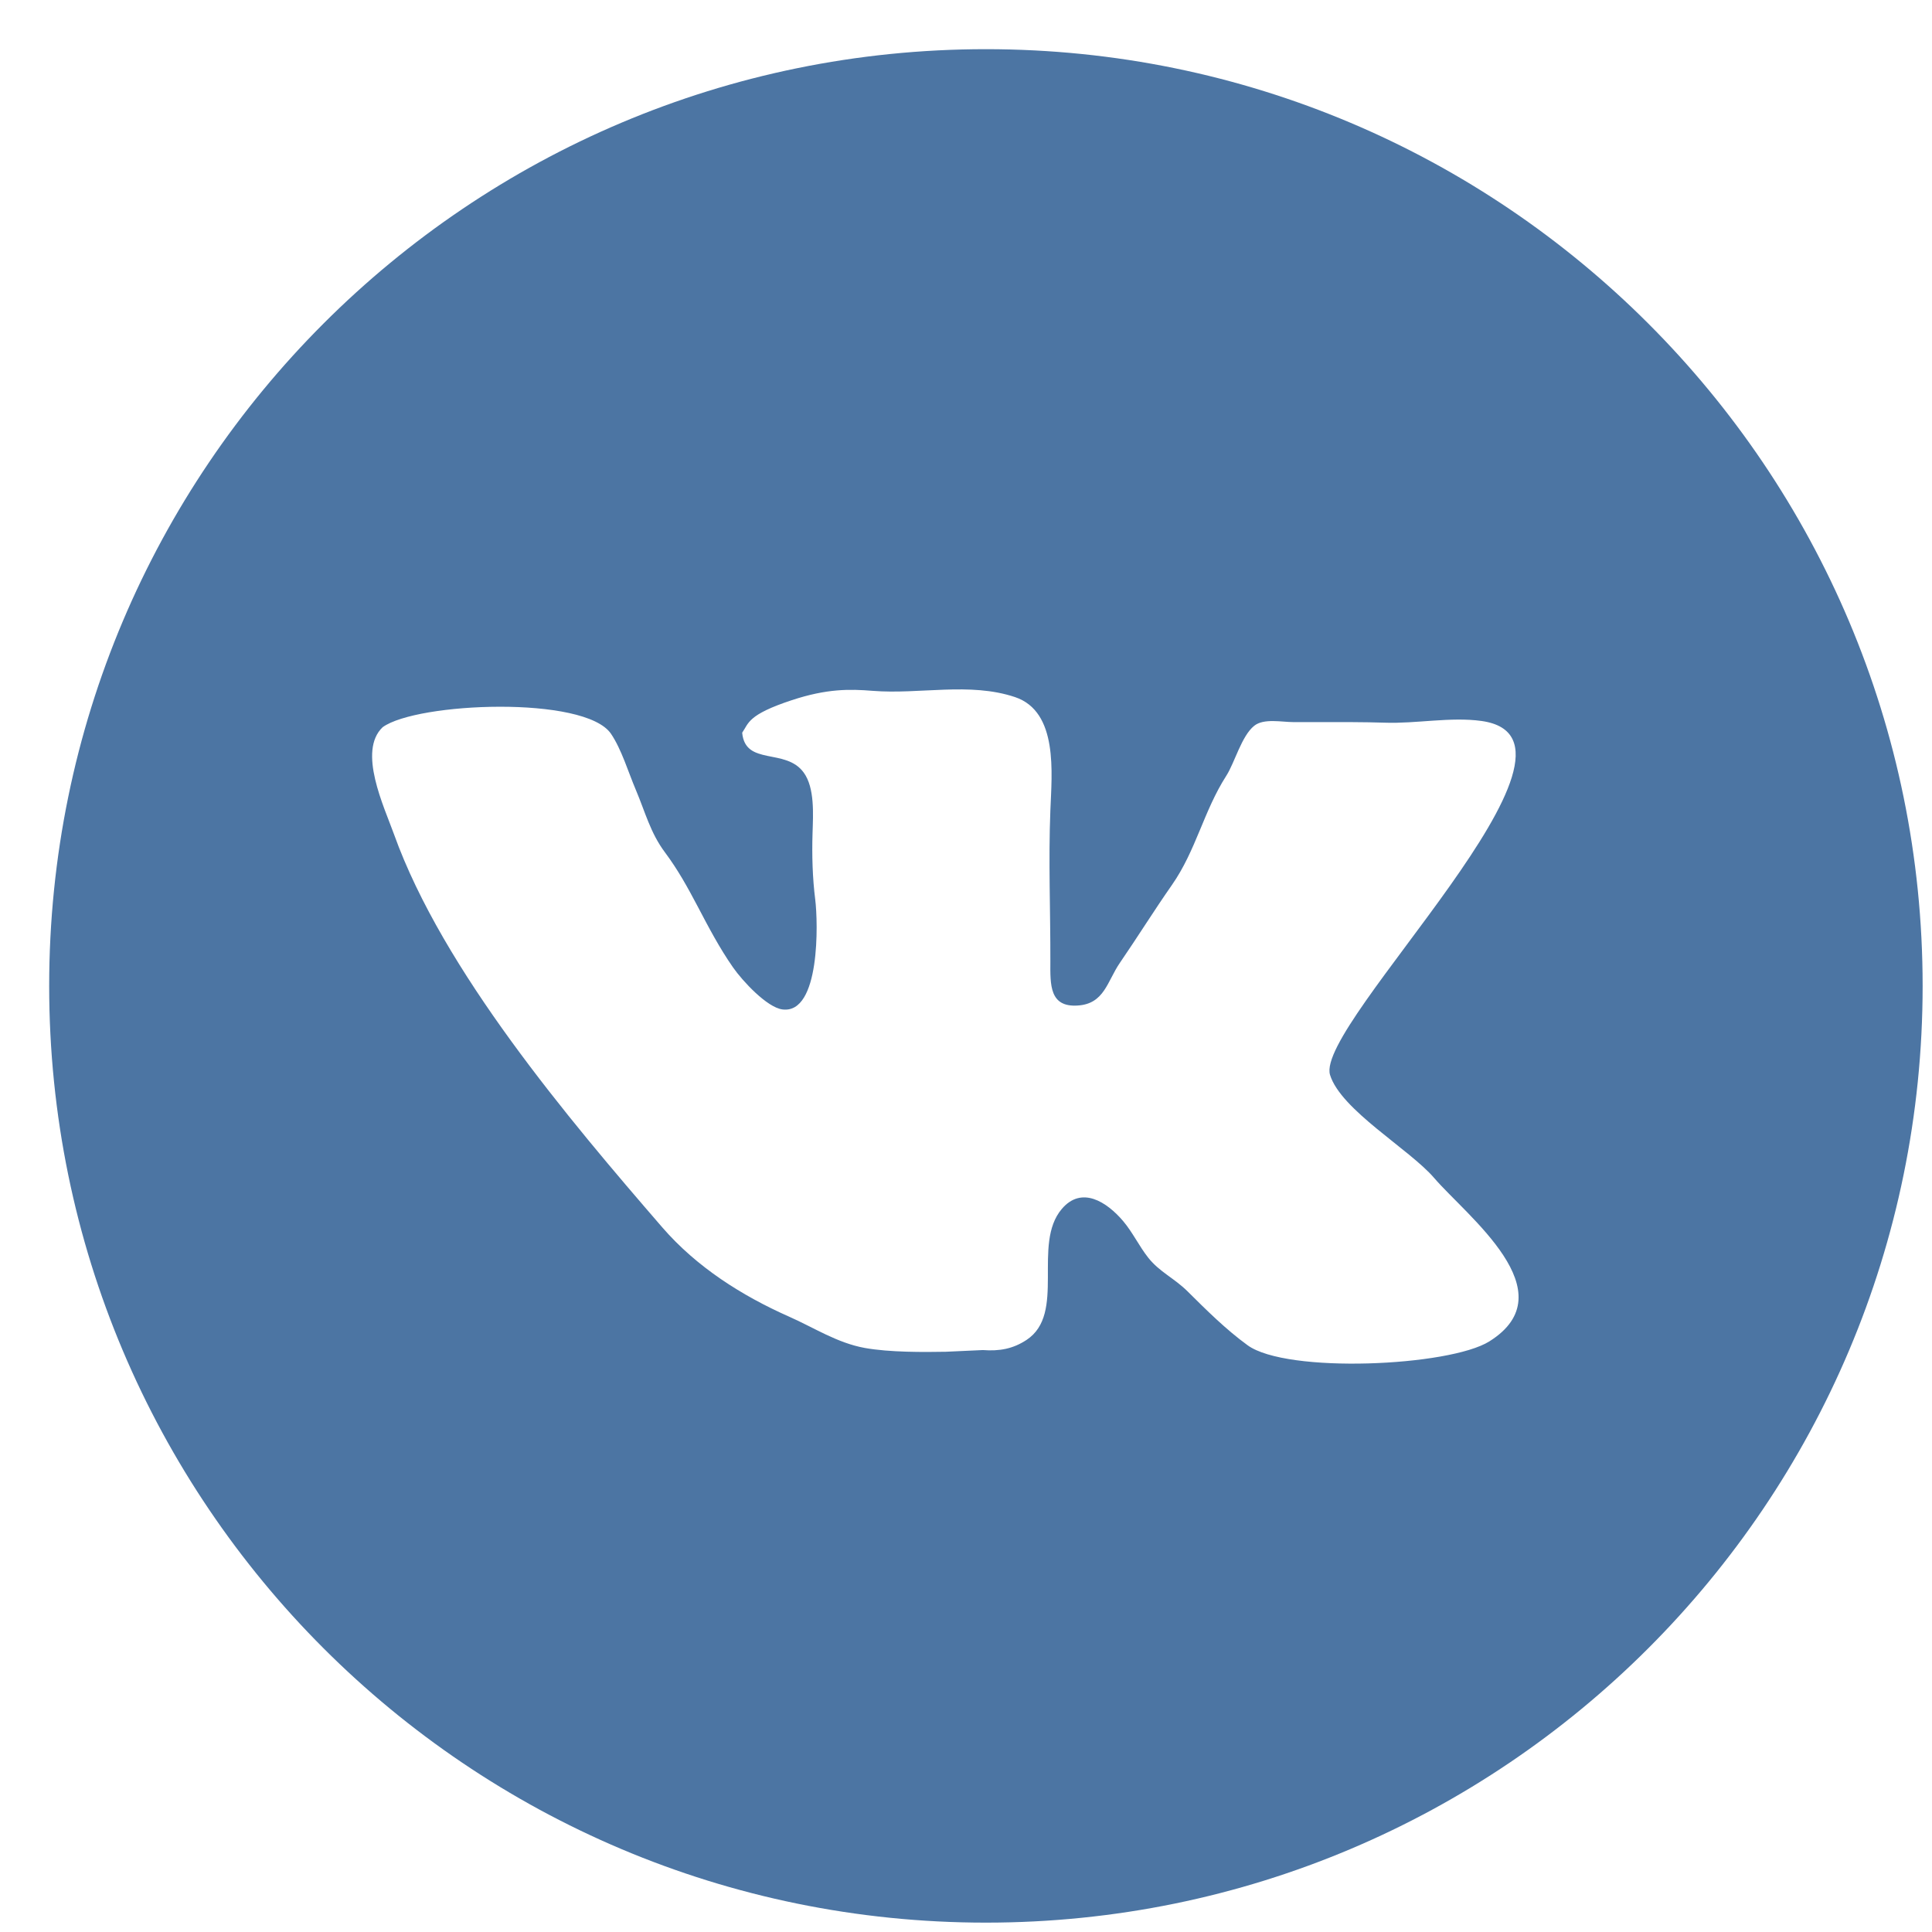 <svg width="33" height="33" viewBox="0 0 33 33" fill="none" xmlns="http://www.w3.org/2000/svg">
<path d="M16.84 0.84C8.003 0.84 0.84 8.003 0.84 16.84C0.84 25.677 8.003 32.84 16.84 32.84C25.677 32.84 32.84 25.677 32.84 16.84C32.84 8.003 25.677 0.84 16.84 0.84ZM25.439 22.912C24.756 23.339 21.981 23.466 21.31 22.978C20.941 22.71 20.604 22.375 20.284 22.057C20.06 21.834 19.806 21.726 19.614 21.484C19.457 21.286 19.349 21.052 19.184 20.857C18.905 20.529 18.475 20.25 18.136 20.65C17.624 21.253 18.216 22.437 17.534 22.887C17.305 23.038 17.074 23.082 16.788 23.06L16.155 23.089C15.783 23.096 15.194 23.1 14.771 23.024C14.299 22.938 13.909 22.68 13.482 22.491C12.671 22.132 11.899 21.642 11.312 20.964C9.713 19.116 7.565 16.576 6.731 14.253C6.559 13.775 6.106 12.83 6.536 12.421C7.12 11.996 9.988 11.877 10.436 12.533C10.617 12.8 10.732 13.19 10.861 13.493C11.021 13.87 11.108 14.225 11.358 14.559C11.579 14.855 11.743 15.153 11.914 15.477C12.106 15.842 12.288 16.191 12.522 16.526C12.681 16.754 13.1 17.208 13.365 17.242C14.013 17.325 13.973 15.751 13.925 15.367C13.878 14.997 13.867 14.604 13.879 14.229C13.889 13.909 13.918 13.457 13.728 13.196C13.419 12.77 12.73 13.088 12.677 12.515C12.79 12.353 12.767 12.209 13.526 11.959C14.124 11.762 14.511 11.768 14.905 11.8C15.709 11.864 16.562 11.647 17.338 11.907C18.08 12.157 17.965 13.211 17.941 13.843C17.907 14.705 17.943 15.546 17.941 16.422C17.939 16.82 17.924 17.208 18.41 17.175C18.865 17.145 18.911 16.762 19.129 16.445C19.431 16.005 19.709 15.557 20.016 15.118C20.431 14.524 20.557 13.857 20.947 13.249C21.087 13.032 21.207 12.569 21.423 12.397C21.585 12.266 21.895 12.334 22.092 12.334H22.561C22.92 12.334 23.286 12.332 23.655 12.344C24.186 12.363 24.781 12.241 25.307 12.315C27.579 12.636 22.451 17.493 22.718 18.36C22.903 18.959 24.073 19.628 24.495 20.119C25.055 20.772 26.781 22.071 25.439 22.912Z" fill="#4C75A3"/>
</svg>
